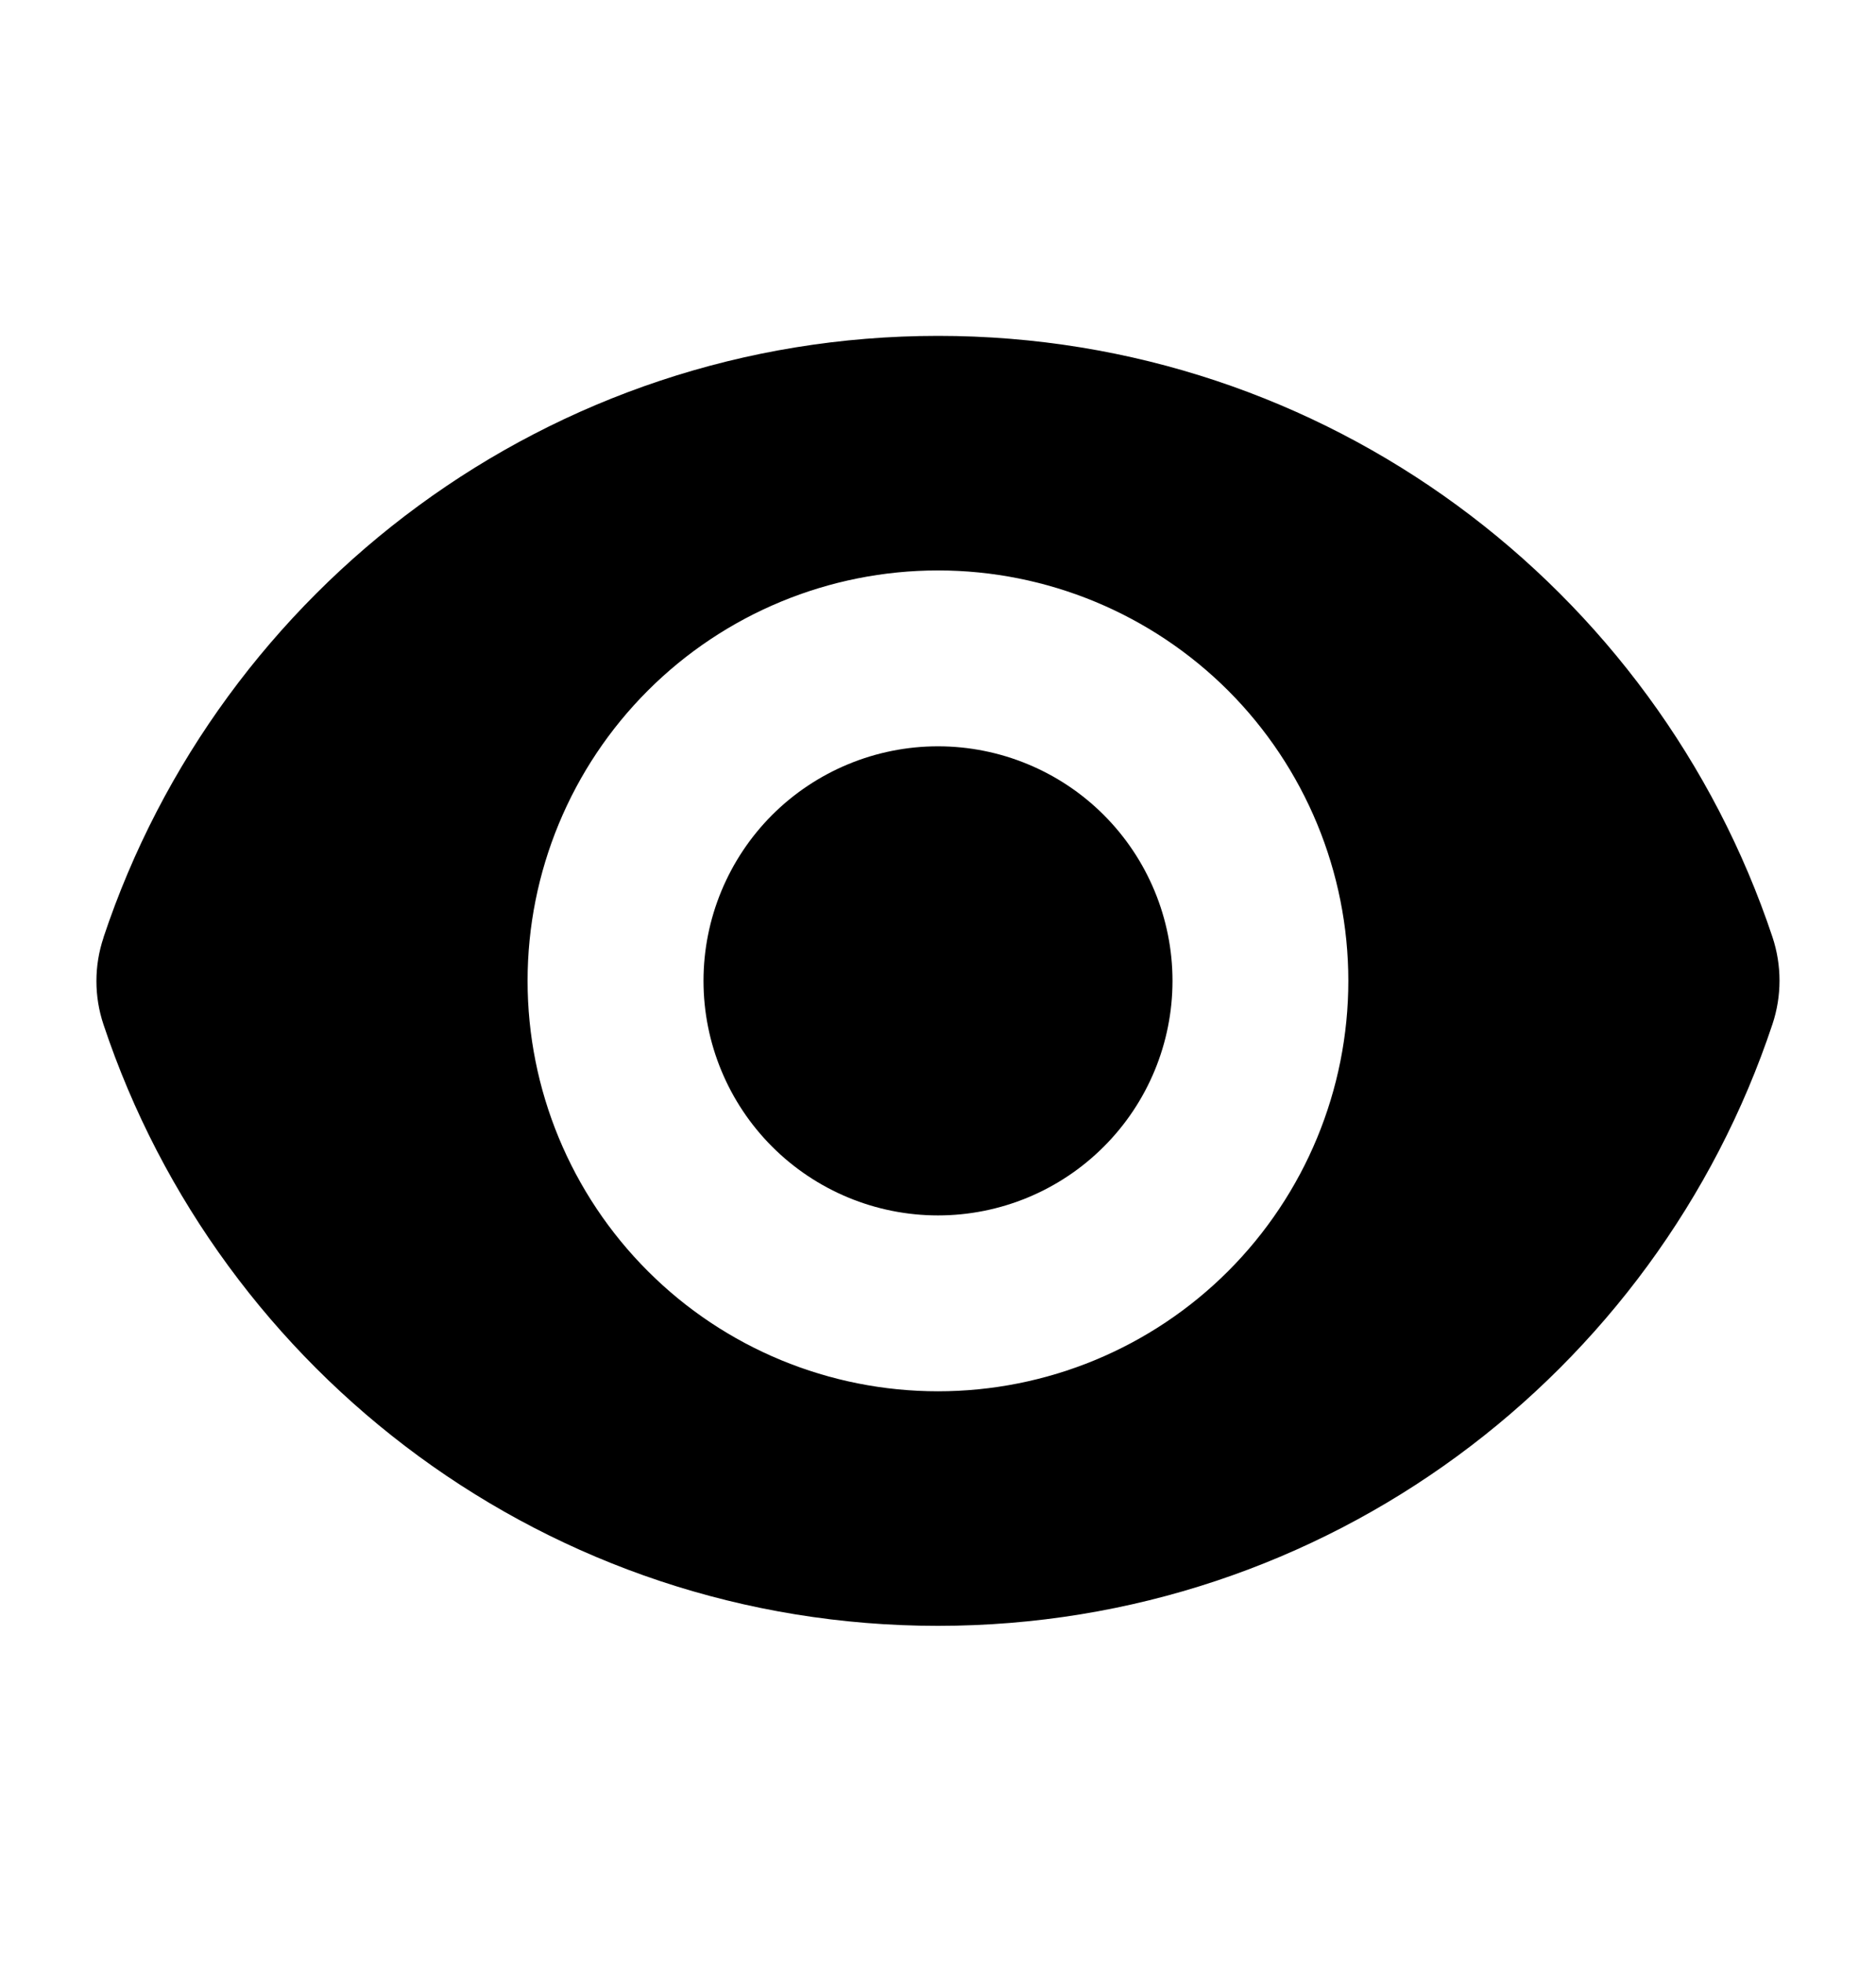 <svg width="22" height="23" viewBox="0 0 22 23" fill="none" xmlns="http://www.w3.org/2000/svg">
<path d="M11 14.25C11.729 14.25 12.429 13.96 12.944 13.444C13.46 12.929 13.75 12.229 13.75 11.5C13.75 10.771 13.46 10.071 12.944 9.555C12.429 9.04 11.729 8.75 11 8.75C10.271 8.75 9.571 9.04 9.055 9.555C8.54 10.071 8.25 10.771 8.25 11.5C8.25 12.229 8.54 12.929 9.055 13.444C9.571 13.96 10.271 14.25 11 14.25V14.25Z" fill="black"/>
<path fill-rule="evenodd" clip-rule="evenodd" d="M1.213 10.993C2.577 6.895 6.442 3.938 11.001 3.938C15.557 3.938 19.42 6.892 20.786 10.987C20.896 11.319 20.896 11.676 20.786 12.007C19.423 16.105 15.557 19.062 10.999 19.062C6.443 19.062 2.578 16.108 1.214 12.013C1.103 11.682 1.103 11.324 1.214 10.993H1.213ZM15.812 11.5C15.812 12.776 15.305 14 14.403 14.903C13.5 15.806 12.276 16.312 11 16.312C9.724 16.312 8.499 15.806 7.597 14.903C6.694 14 6.187 12.776 6.187 11.5C6.187 10.224 6.694 9 7.597 8.097C8.499 7.195 9.724 6.688 11 6.688C12.276 6.688 13.5 7.195 14.403 8.097C15.305 9 15.812 10.224 15.812 11.5V11.5Z" fill="black"/>
</svg>
